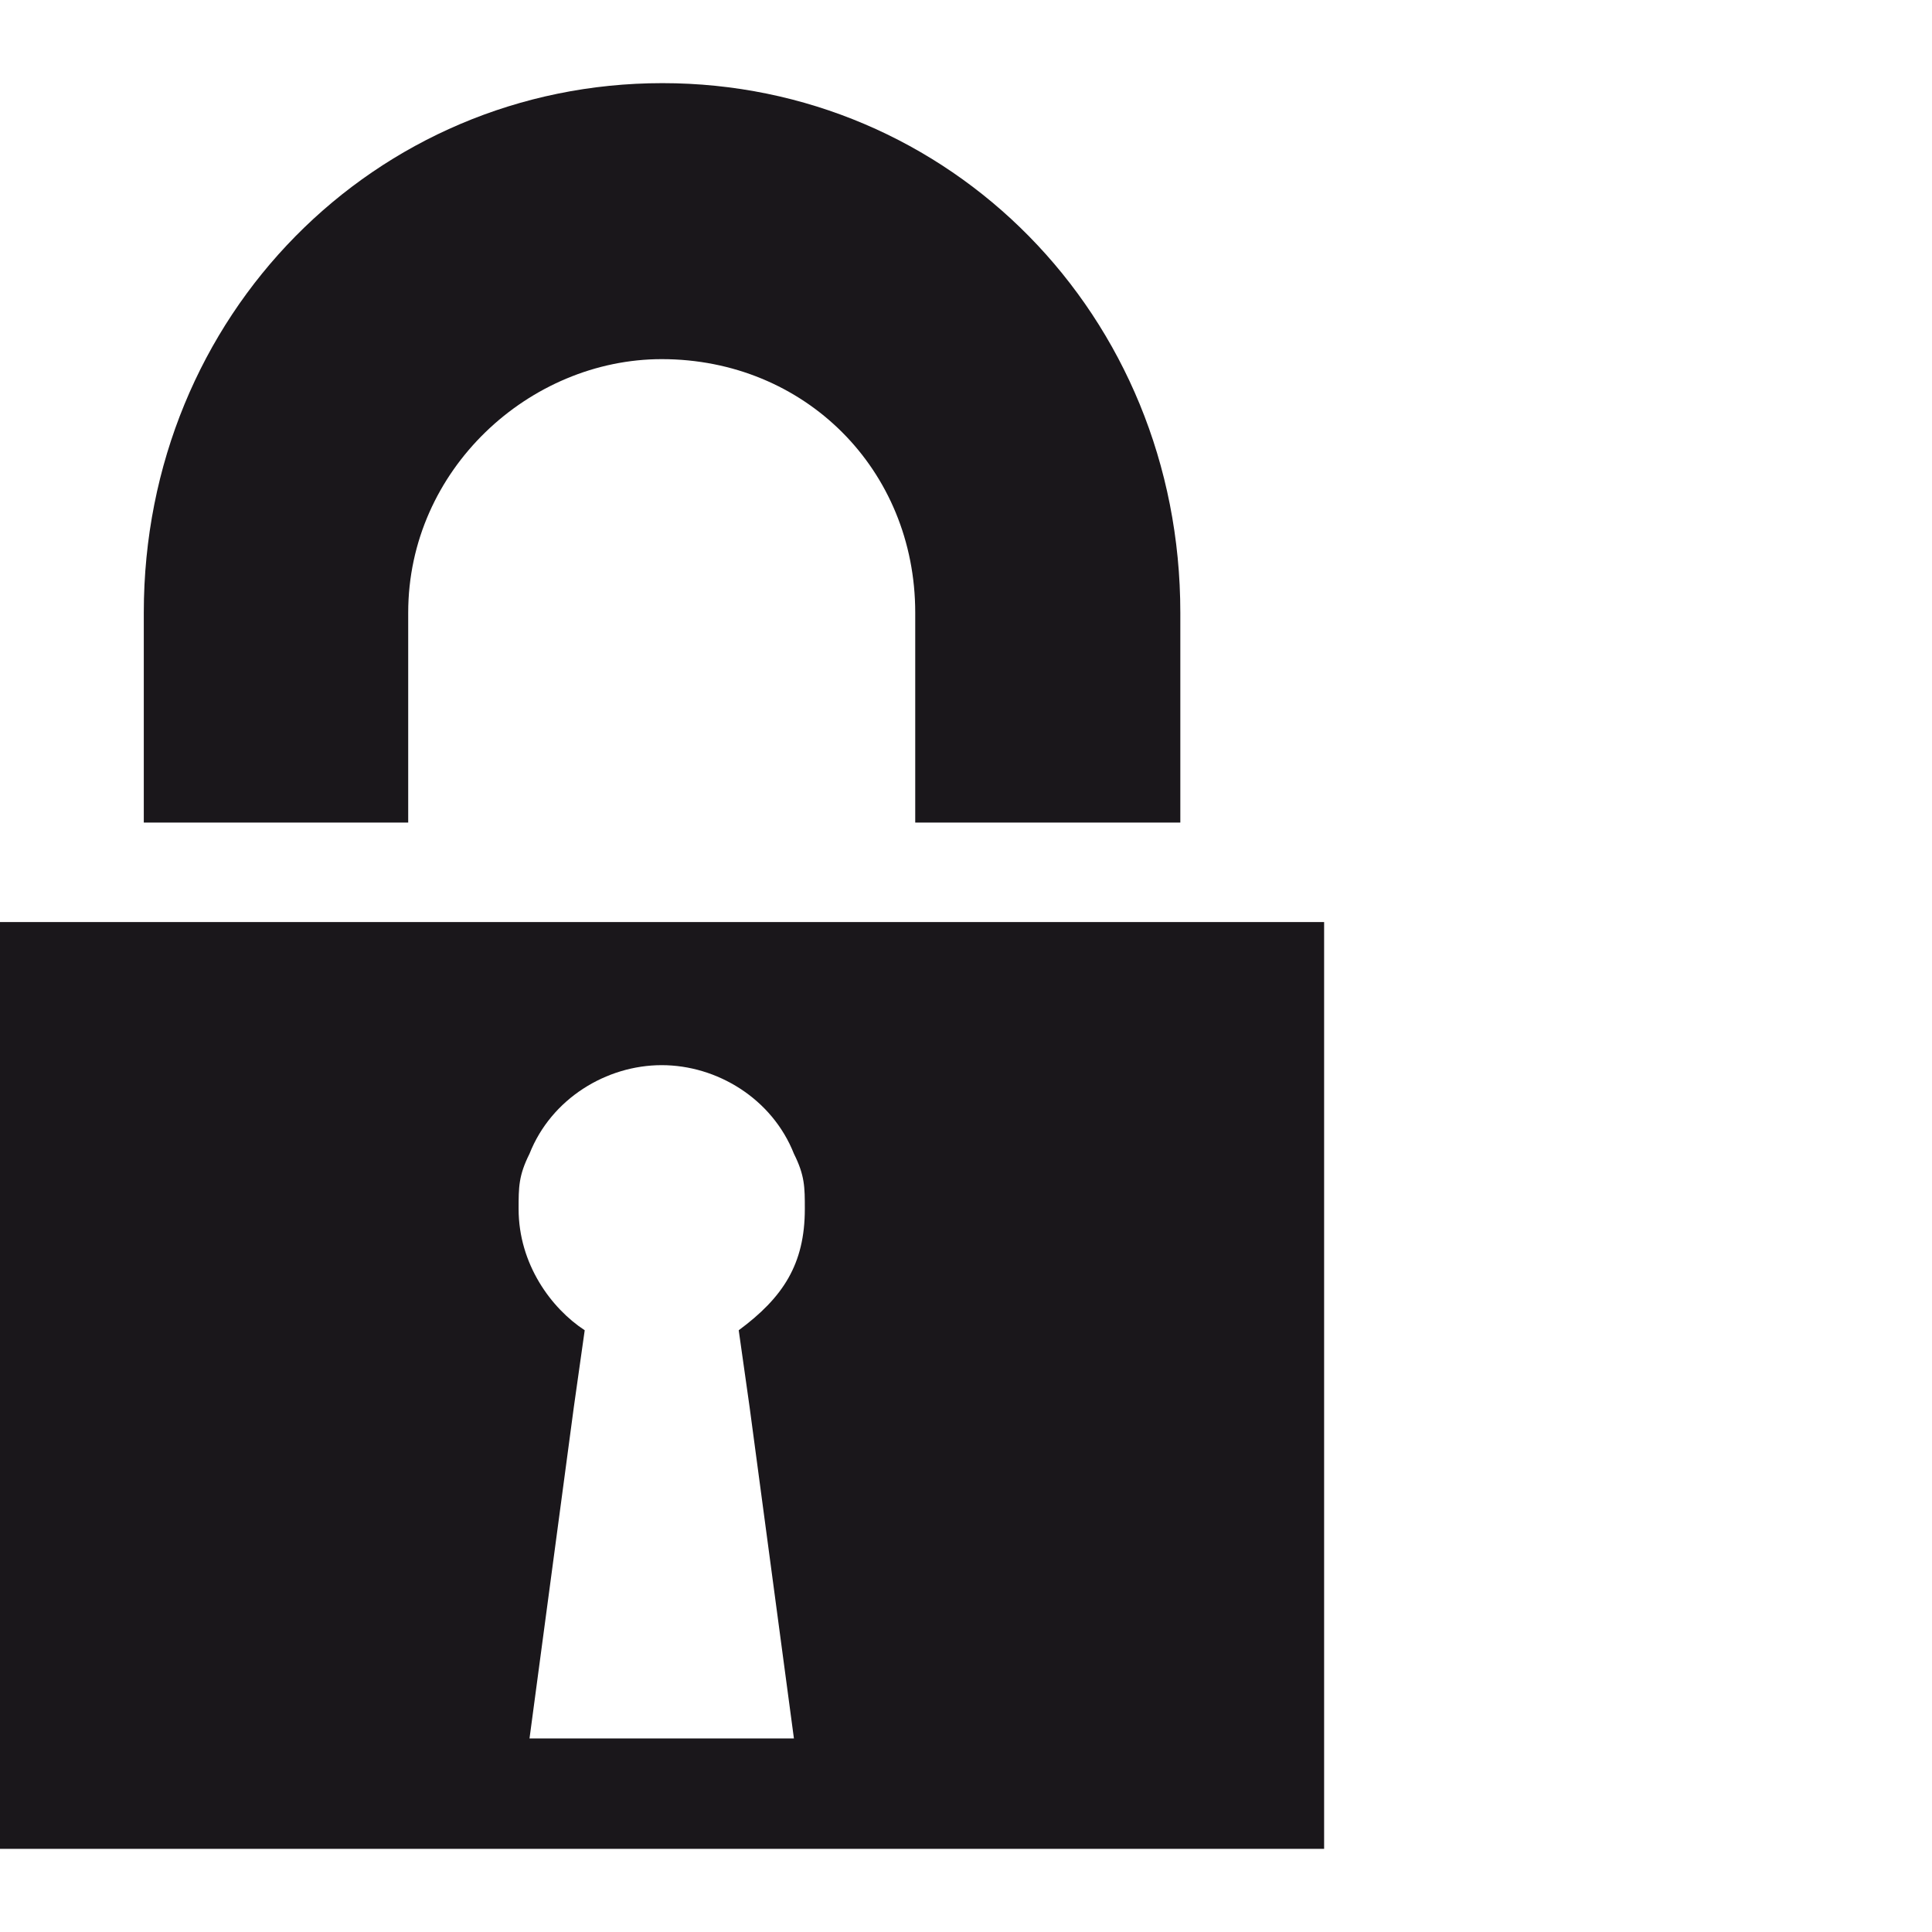 <?xml version="1.0" encoding="utf-8"?>
<!-- Generator: Adobe Illustrator 18.1.0, SVG Export Plug-In . SVG Version: 6.00 Build 0)  -->
<!DOCTYPE svg PUBLIC "-//W3C//DTD SVG 1.1//EN" "http://www.w3.org/Graphics/SVG/1.1/DTD/svg11.dtd">
<svg version="1.1" id="Ebene_1" xmlns="http://www.w3.org/2000/svg" xmlns:xlink="http://www.w3.org/1999/xlink" x="0px" y="0px"
	 viewBox="155.9 279.2 283.5 283.5" enable-background="new 155.9 279.2 283.5 283.5" xml:space="preserve">
<g>
	<path fill="#1A171B" d="M329.1,369.1v30.8h-38.9v-30.8c0-21-16.2-37.2-37.2-37.2c-19.4,0-37.2,16.2-37.2,37.2v30.8H177v-30.8
		c0-43.7,34-77.7,76.1-77.7S329.1,325.4,329.1,369.1z"/>
	<line fill="none" x1="269.2" y1="398.3" x2="236.9" y2="398.3"/>
	<path fill="#1A171B" d="M155.9,414.5v136h194.3v-136H155.9z M233.6,534.3l6.5-48.6l1.6-11.3c-4.9-3.2-9.7-9.7-9.7-17.8
		c0-3.2,0-4.9,1.6-8.1c3.2-8.1,11.3-13,19.4-13c8.1,0,16.2,4.9,19.4,13c1.6,3.2,1.6,4.9,1.6,8.1c0,8.1-3.2,13-9.7,17.8l1.6,11.3
		l6.5,48.6H233.6z"/>
</g>
</svg>
